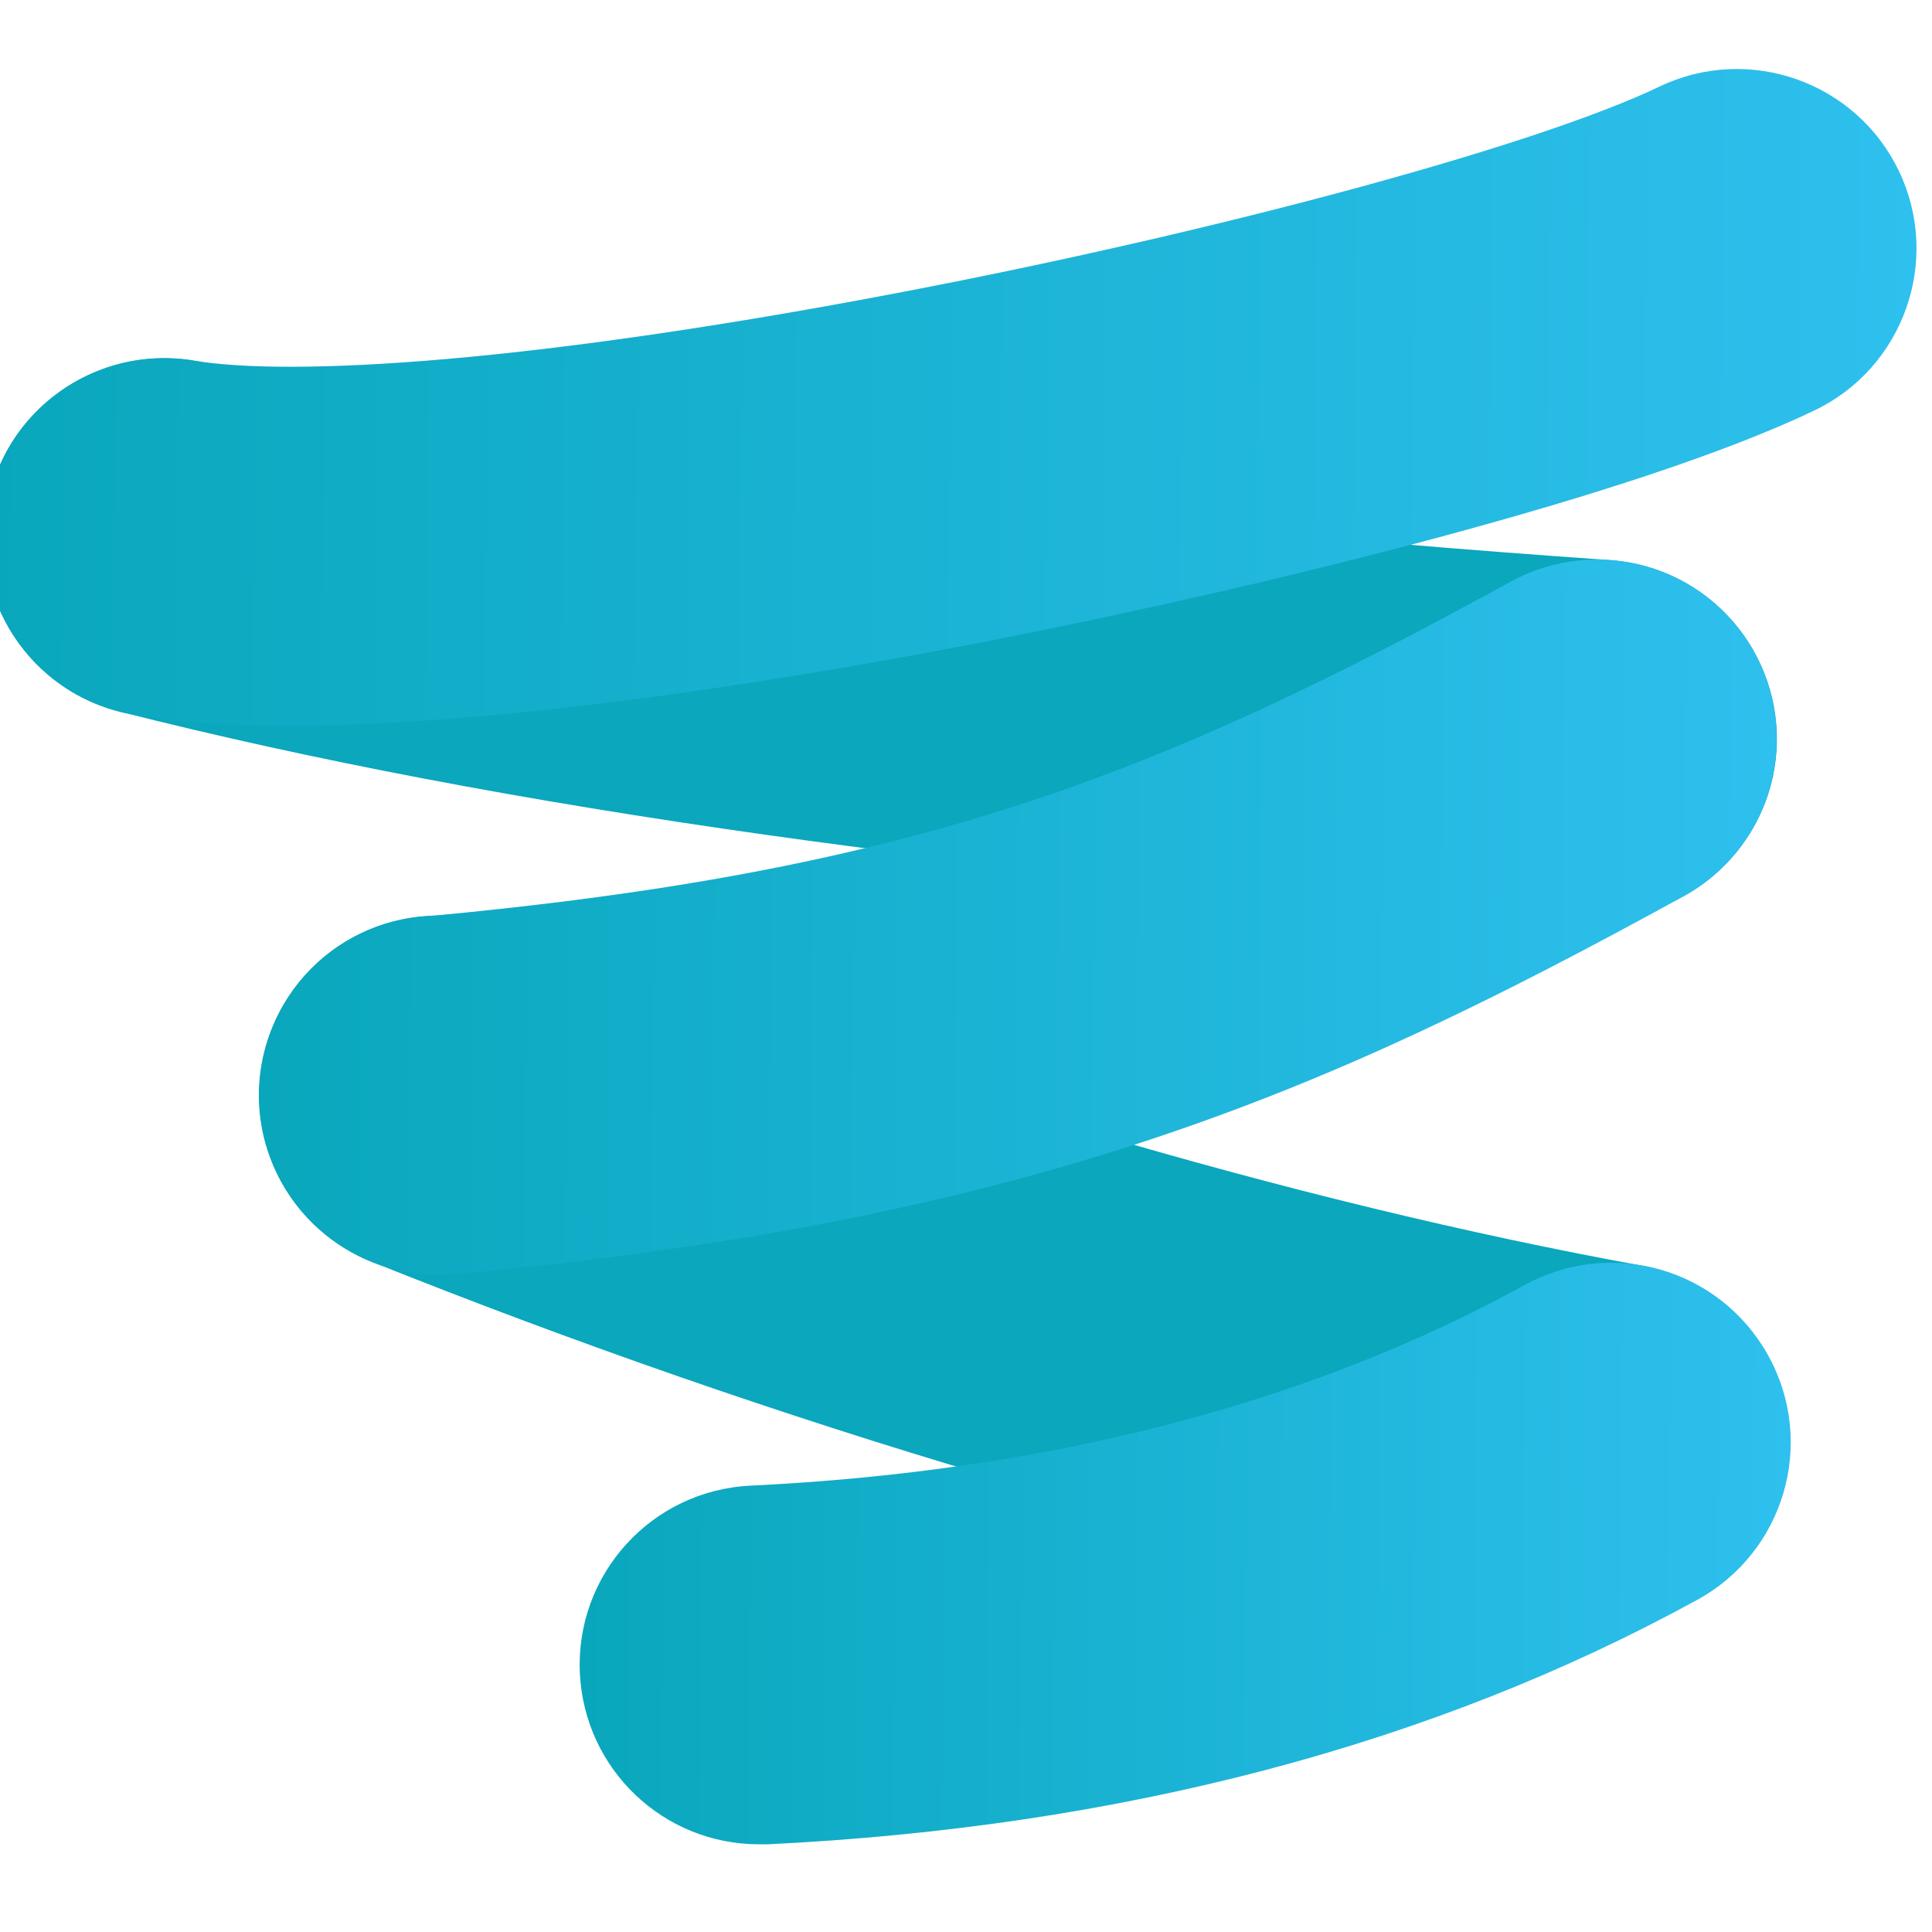 <svg width="28" height="28" viewBox="0 0 28 28" fill="none" xmlns="http://www.w3.org/2000/svg">
<g clip-path="url(#clip0_0_86)">
<path d="M23.346 23.501C23.19 23.501 23.034 23.489 22.878 23.46C17.483 22.483 11.273 20.645 5.386 18.286C4.05 17.748 3.403 16.239 3.94 14.904C4.478 13.568 5.987 12.921 7.323 13.458C12.892 15.69 18.744 17.424 23.803 18.344C25.22 18.598 26.157 19.951 25.902 21.367C25.677 22.622 24.584 23.501 23.346 23.501Z" fill="#0AA7BD"/>
<path d="M23.15 13.309C23.086 13.309 23.028 13.309 22.965 13.303C14.198 12.69 7.254 11.713 1.737 10.314C0.344 9.961 -0.501 8.545 -0.142 7.152C0.211 5.758 1.627 4.92 3.021 5.272C8.231 6.596 14.875 7.527 23.329 8.117C24.763 8.215 25.844 9.458 25.746 10.892C25.648 12.262 24.503 13.309 23.15 13.309Z" fill="#0AA7BD"/>
<path d="M4.206 10.516C3.368 10.516 2.599 10.47 1.945 10.36C0.529 10.123 -0.426 8.776 -0.188 7.36C0.049 5.943 1.396 4.989 2.813 5.226C4.166 5.457 7.693 5.29 13.527 4.145C18.003 3.266 22.328 2.081 24.052 1.254C25.347 0.636 26.902 1.185 27.521 2.48C28.14 3.775 27.59 5.33 26.295 5.949C23.699 7.192 18.333 8.499 14.528 9.25C11.891 9.771 7.52 10.516 4.206 10.516Z" fill="url(#paint0_linear_0_86)"/>
<path d="M11.001 26.729C9.618 26.729 8.474 25.648 8.404 24.254C8.335 22.82 9.439 21.6 10.879 21.531C15.187 21.323 18.963 20.346 22.097 18.623C23.358 17.929 24.936 18.392 25.63 19.652C26.324 20.912 25.861 22.491 24.601 23.184C20.767 25.289 16.234 26.48 11.128 26.729C11.081 26.729 11.041 26.729 11.001 26.729Z" fill="url(#paint1_linear_0_86)"/>
<path d="M6.357 18.478C5.027 18.478 3.894 17.466 3.767 16.113C3.634 14.685 4.686 13.413 6.12 13.286C13.227 12.633 16.731 11.262 21.895 8.429C23.155 7.741 24.734 8.198 25.428 9.459C26.116 10.719 25.659 12.297 24.398 12.991C21.721 14.46 19.368 15.628 16.592 16.541C13.707 17.489 10.532 18.102 6.6 18.466C6.519 18.472 6.438 18.478 6.357 18.478Z" fill="url(#paint2_linear_0_86)"/>
</g>
<defs>
<linearGradient id="paint0_linear_0_86" x1="-0.212" y1="5.698" x2="27.751" y2="5.946" gradientUnits="userSpaceOnUse">
<stop stop-color="#09A7BC"/>
<stop offset="1" stop-color="#2EC0EE"/>
</linearGradient>
<linearGradient id="paint1_linear_0_86" x1="8.409" y1="22.461" x2="25.938" y2="22.571" gradientUnits="userSpaceOnUse">
<stop stop-color="#09A7BC"/>
<stop offset="1" stop-color="#2EC0EE"/>
</linearGradient>
<linearGradient id="paint2_linear_0_86" x1="3.765" y1="13.228" x2="25.73" y2="13.369" gradientUnits="userSpaceOnUse">
<stop stop-color="#09A7BC"/>
<stop offset="1" stop-color="#2EC0EE"/>
</linearGradient>
<clipPath id="clip0_0_86">
<rect width="28" height="28" fill="white"/>
</clipPath>
</defs>
</svg>
